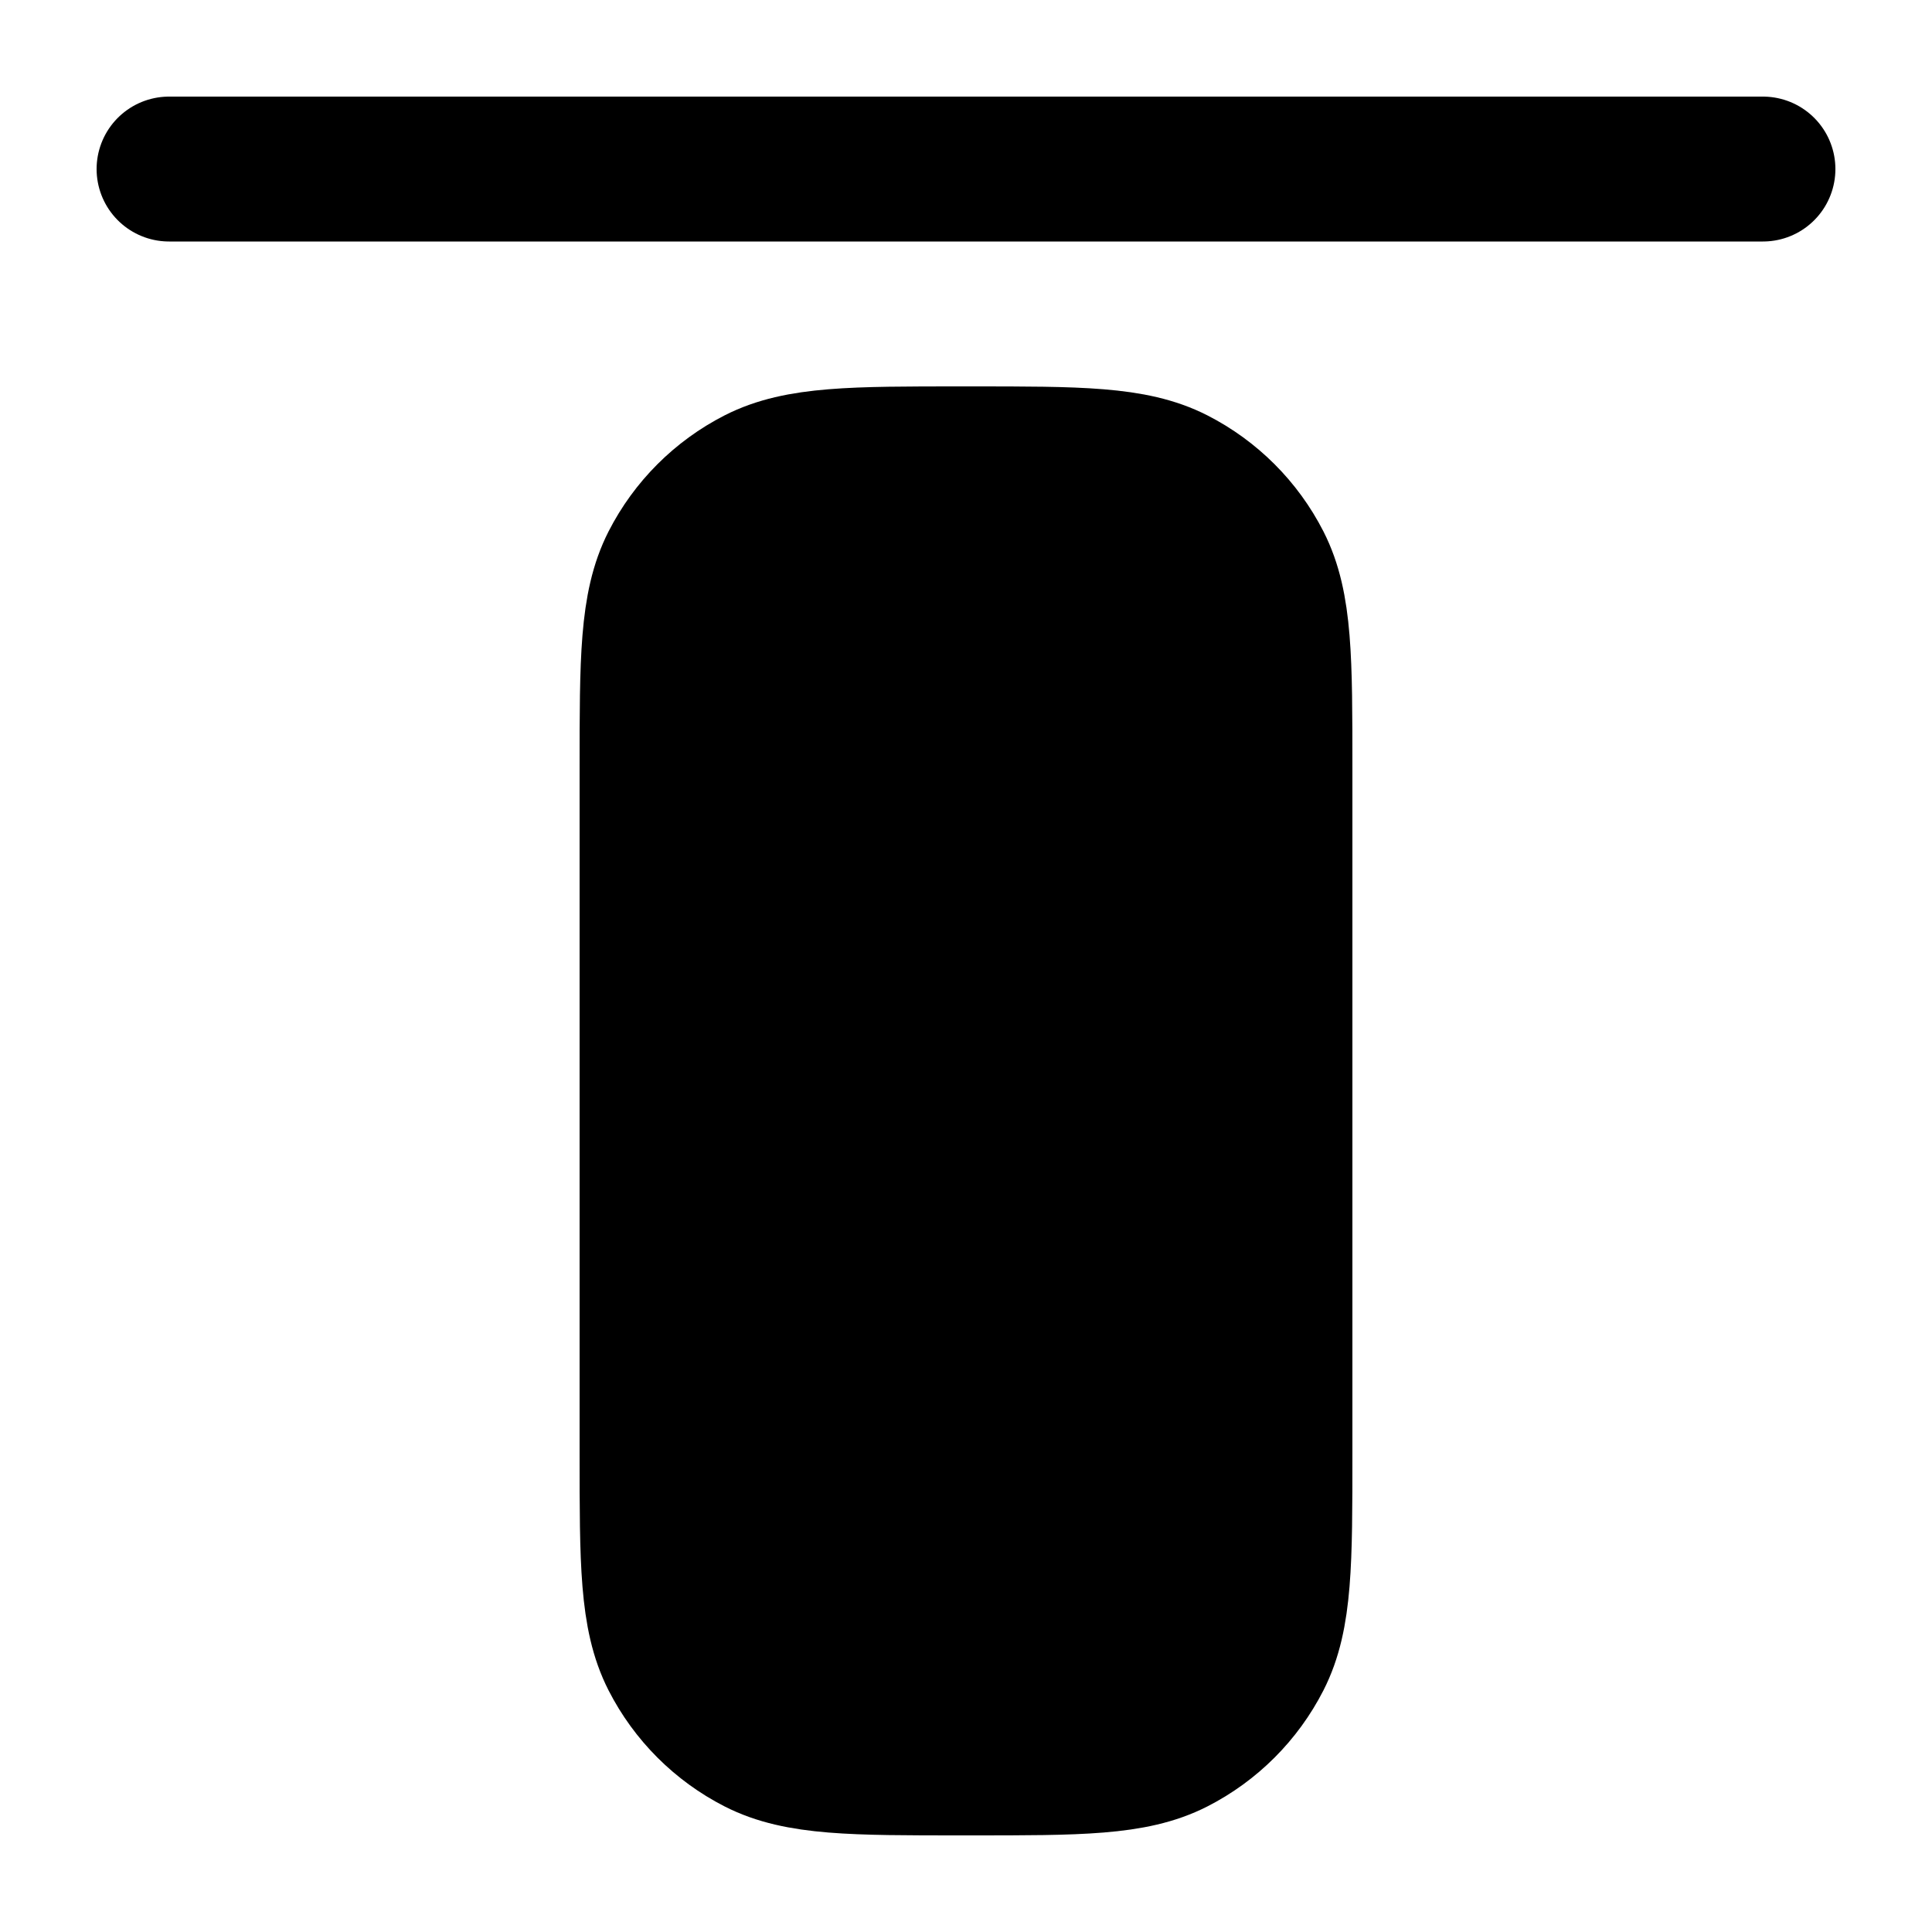 <svg width="20" height="20" viewBox="0 0 20 20" fill="currentColor" xmlns="http://www.w3.org/2000/svg">
<path d="M18.25 1.75H1.75M9.95 4.75H10.05C11.17 4.75 11.73 4.75 12.158 4.968C12.534 5.16 12.84 5.466 13.032 5.842C13.25 6.27 13.25 6.83 13.25 7.95V15.05C13.25 16.17 13.25 16.73 13.032 17.158C12.84 17.534 12.534 17.84 12.158 18.032C11.73 18.25 11.17 18.25 10.05 18.25H9.95C8.83 18.25 8.27 18.25 7.842 18.032C7.466 17.84 7.16 17.534 6.968 17.158C6.75 16.73 6.75 16.17 6.75 15.05V7.95C6.75 6.83 6.75 6.27 6.968 5.842C7.16 5.466 7.466 5.16 7.842 4.968C8.27 4.75 8.83 4.75 9.95 4.75Z" stroke="black" stroke-width="1.5" stroke-linecap="round" stroke-linejoin="round"/>
</svg>
